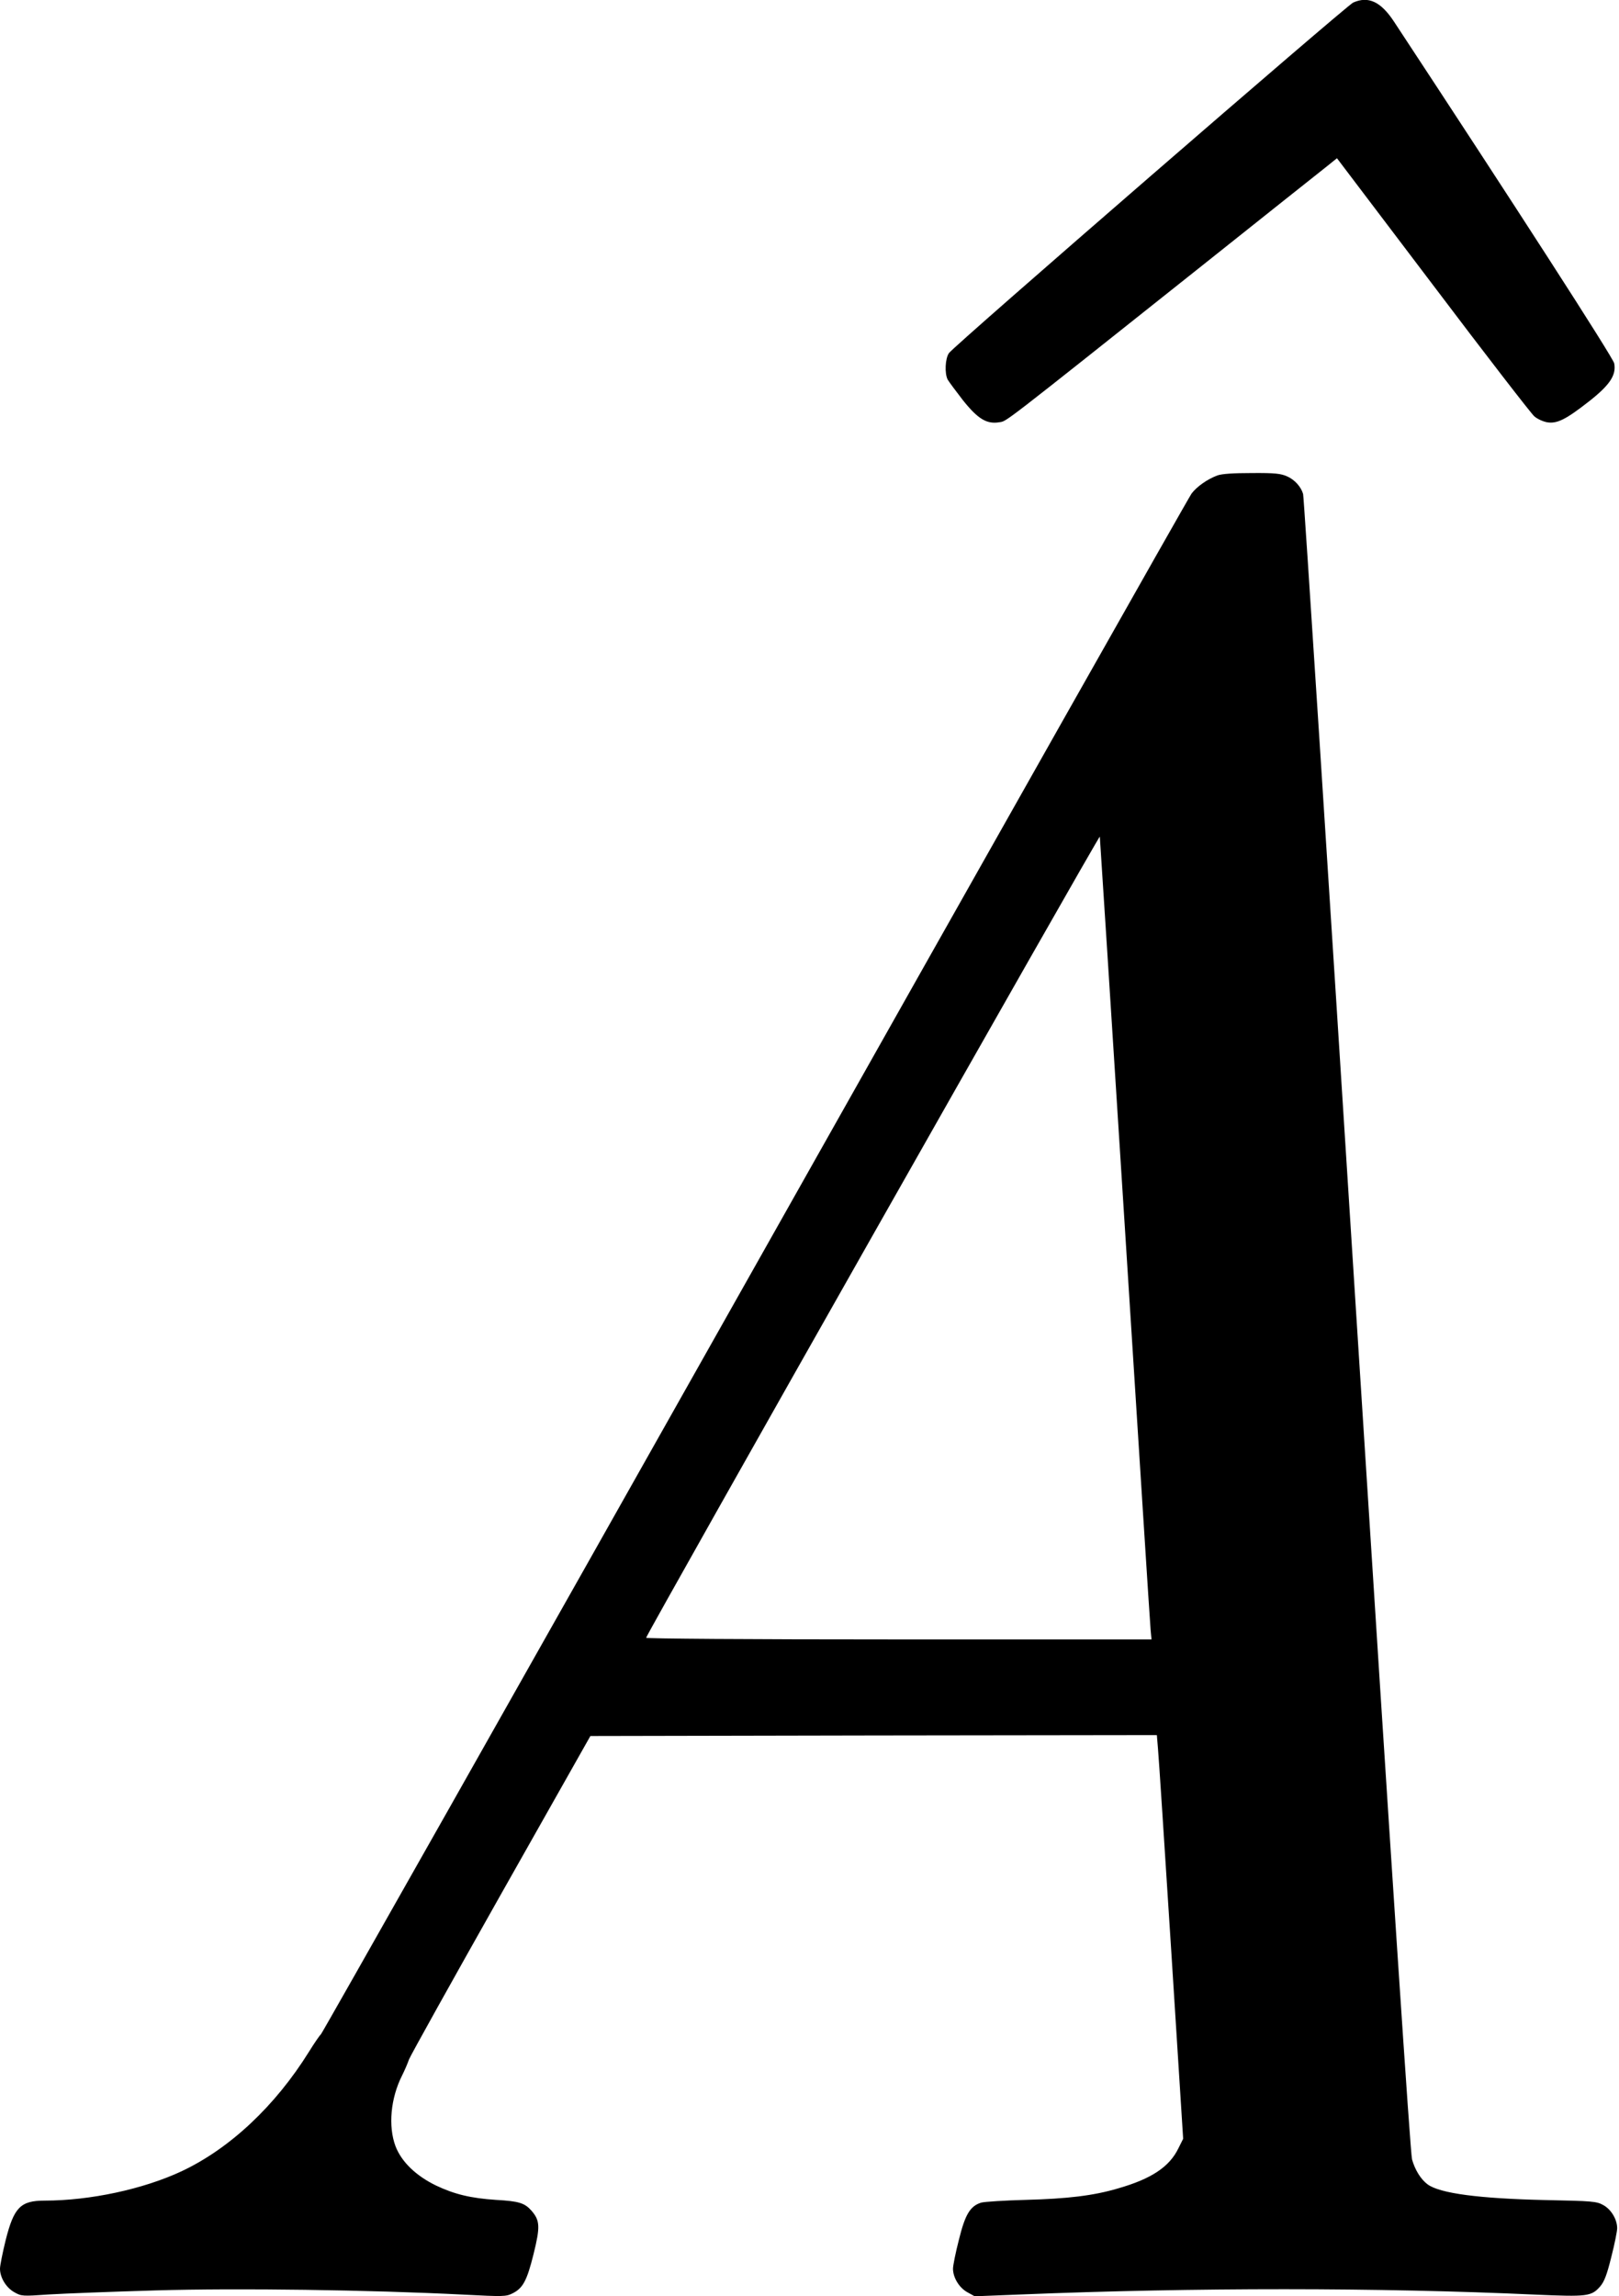 <?xml version="1.0" standalone="no"?>
<!DOCTYPE svg PUBLIC "-//W3C//DTD SVG 20010904//EN"
 "http://www.w3.org/TR/2001/REC-SVG-20010904/DTD/svg10.dtd">
<svg version="1.0" xmlns="http://www.w3.org/2000/svg"
 width="880pt" height="1248pt" viewBox="0 0 880 1248"
 preserveAspectRatio="xMidYMid meet">
<g transform="translate(0,1248) scale(0.1,-0.1)"
fill="#000000" stroke="none">
<path d="M7355 12466 c-37 -17 -2173 -1868 -2197 -1905 -21 -30 -24 -111 -7
-144 7 -12 44 -62 82 -111 82 -103 130 -132 198 -121 44 8 -14 -37 1115 861
324 258 619 493 655 521 l66 53 522 -689 c287 -380 535 -701 551 -714 16 -14
47 -28 69 -32 54 -9 102 15 226 112 115 90 151 144 139 208 -5 30 -553 879
-1196 1856 -72 110 -140 142 -223 105z"/>
<path d="M6617 9896 c-54 -20 -111 -60 -140 -98 -14 -18 -1081 -1907 -2372
-4198 -1291 -2291 -2353 -4169 -2360 -4175 -6 -5 -36 -48 -65 -95 -184 -296
-431 -527 -692 -650 -209 -98 -499 -160 -745 -160 -131 0 -167 -36 -212 -214
-17 -69 -31 -139 -31 -156 0 -48 33 -103 78 -128 39 -22 44 -22 189 -12 81 5
343 15 580 22 451 13 1158 3 1674 -23 215 -11 229 -11 265 7 56 28 78 68 114
213 37 149 35 183 -11 236 -37 42 -68 52 -194 59 -135 9 -224 30 -325 78 -109
53 -187 128 -220 213 -41 109 -27 262 36 386 13 26 30 65 37 86 8 21 233 425
500 898 l486 860 1540 3 1539 2 6 -72 c4 -40 36 -534 72 -1097 l65 -1025 -26
-52 c-49 -101 -147 -166 -329 -218 -132 -39 -273 -56 -501 -62 -115 -3 -224
-10 -242 -15 -60 -19 -87 -64 -121 -202 -18 -70 -32 -140 -32 -157 0 -48 33
-103 78 -128 l40 -22 254 10 c940 38 1944 38 2795 -1 281 -12 303 -10 351 45
22 26 36 62 60 159 18 70 32 140 32 157 0 48 -33 103 -76 126 -36 20 -59 22
-314 27 -359 8 -573 36 -640 85 -37 27 -69 79 -85 136 -9 35 -107 1508 -300
4541 -157 2470 -288 4499 -292 4510 -11 39 -46 78 -87 96 -34 15 -66 19 -191
18 -100 0 -163 -4 -188 -13z m-502 -4101 c74 -1166 136 -2144 139 -2172 l5
-53 -1376 0 c-833 0 -1373 4 -1371 9 17 47 2464 4367 2466 4354 1 -10 63 -972
137 -2138z"/>
</g>
</svg>
